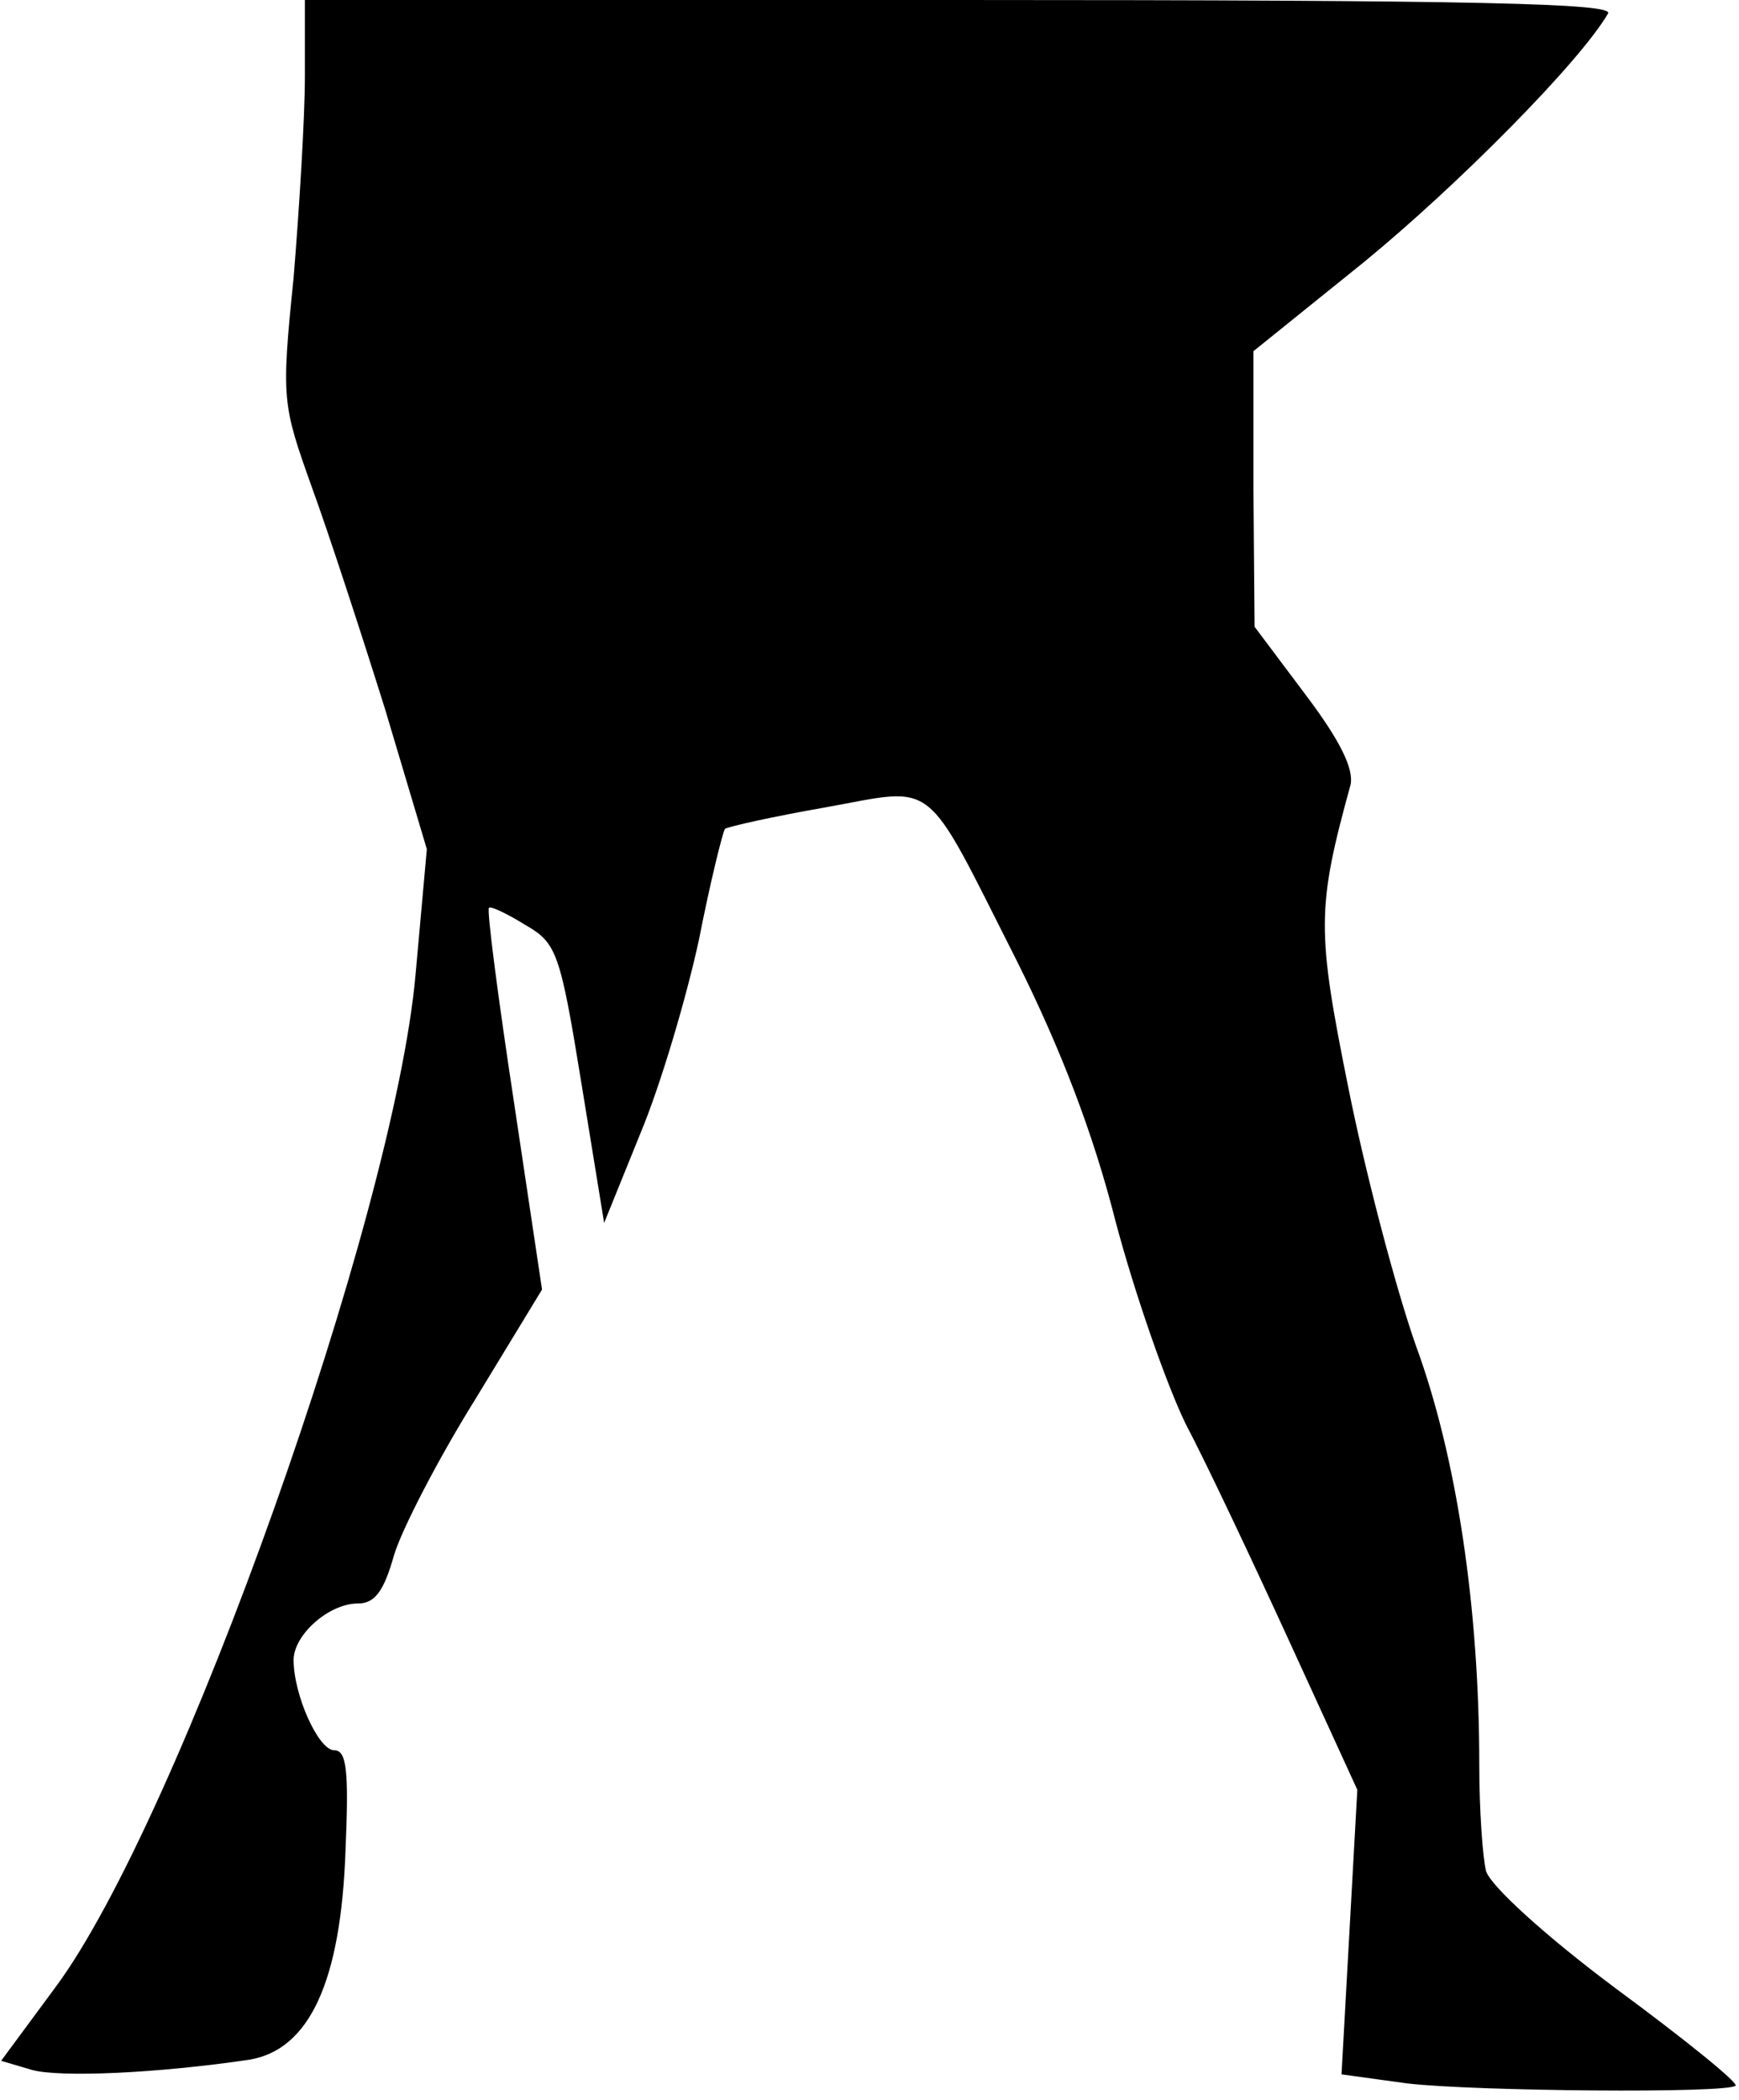 <?xml version="1.0" standalone="no"?>
<!DOCTYPE svg PUBLIC "-//W3C//DTD SVG 20010904//EN"
 "http://www.w3.org/TR/2001/REC-SVG-20010904/DTD/svg10.dtd">
<svg version="1.0" xmlns="http://www.w3.org/2000/svg"
 width="154pt" height="186pt" viewBox="0 0 154 186"
 preserveAspectRatio="xMidYMid meet">
<g transform="translate(0,186) scale(0.1,-0.1)"
fill="#000000" stroke="none">
<path fill="#000000" stroke="none" d="M270 1793 c0 -38 -5 -118 -10 -179 -11
-108 -10 -112 16 -185 15 -41 44 -130 65 -197 l37 -124 -10 -111 c-19 -214
-209 -749 -319 -897 l-48 -65 27 -8 c25 -7 112 -3 193 9 53 9 81 69 85 186 3
70 1 88 -10 88 -14 0 -36 49 -36 80 0 22 31 50 57 50 15 0 23 11 32 43 7 23
39 85 72 138 l59 97 -25 167 c-14 92 -24 169 -22 171 1 2 16 -5 32 -15 28 -16
31 -24 50 -141 l20 -123 32 79 c18 43 41 121 52 172 10 51 21 95 23 98 3 2 43
11 89 19 100 18 86 29 169 -135 39 -78 68 -153 88 -232 17 -64 45 -144 62
-179 18 -34 59 -121 92 -193 l60 -131 -7 -126 -7 -126 58 -8 c60 -7 284 -9
291 -2 2 3 -45 41 -106 86 -63 47 -111 91 -115 104 -3 12 -6 54 -6 94 0 139
-20 273 -56 371 -18 51 -45 154 -60 229 -28 139 -28 159 2 268 3 14 -9 39 -40
80 l-45 60 -1 122 0 122 98 79 c83 68 191 177 216 220 6 9 -112 12 -573 12
l-581 0 0 -67z"/>
</g>
</svg>
